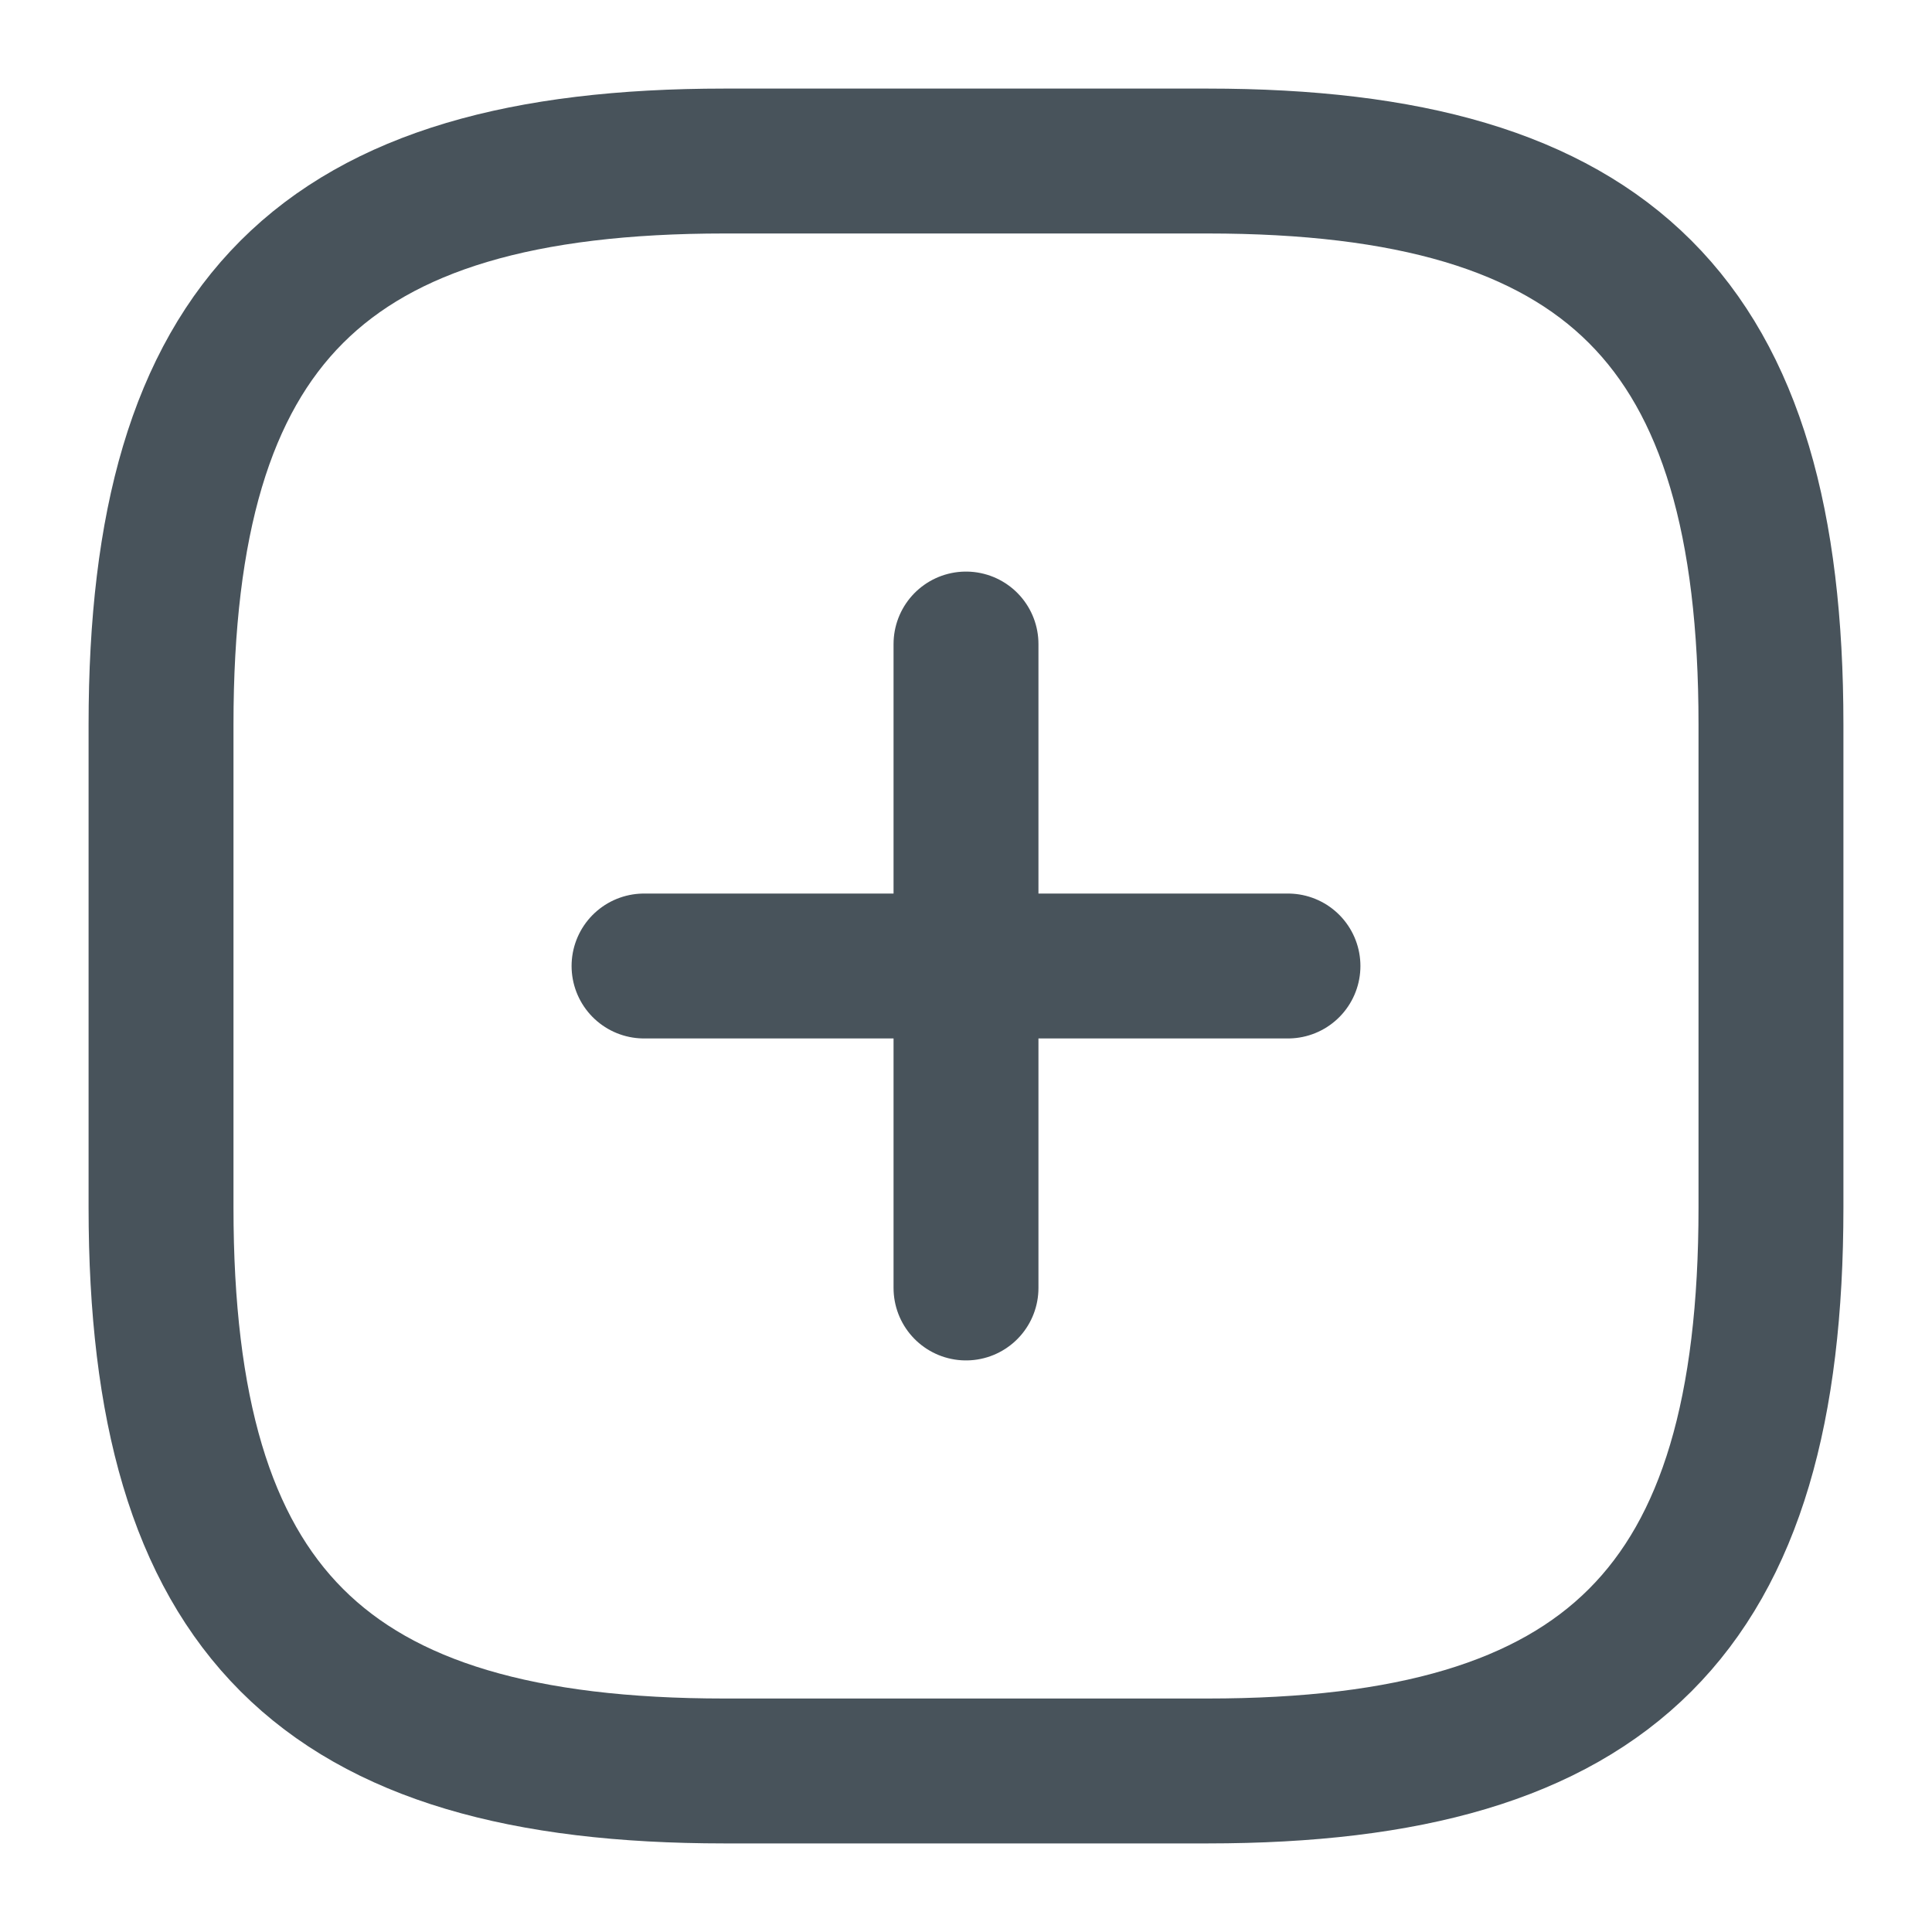 <svg width="20" height="20" viewBox="0 0 20 20" fill="none" xmlns="http://www.w3.org/2000/svg">
<g clip-path="url(#clip0_666_109)">
<path d="M6.667 10H13.333M10 13.333V6.667M7.5 18.333H12.5C16.667 18.333 18.333 16.666 18.333 12.5V7.5C18.333 3.333 16.667 1.667 12.5 1.667H7.5C3.333 1.667 1.667 3.333 1.667 7.5V12.5C1.667 16.666 3.333 18.333 7.5 18.333Z" stroke="#48535B" stroke-width="1.5" stroke-linecap="round" stroke-linejoin="round"/>
</g>
<defs>
<clipPath id="clip0_666_109">
<rect width="20" height="20" fill="white"/>
</clipPath>
</defs>
</svg>
